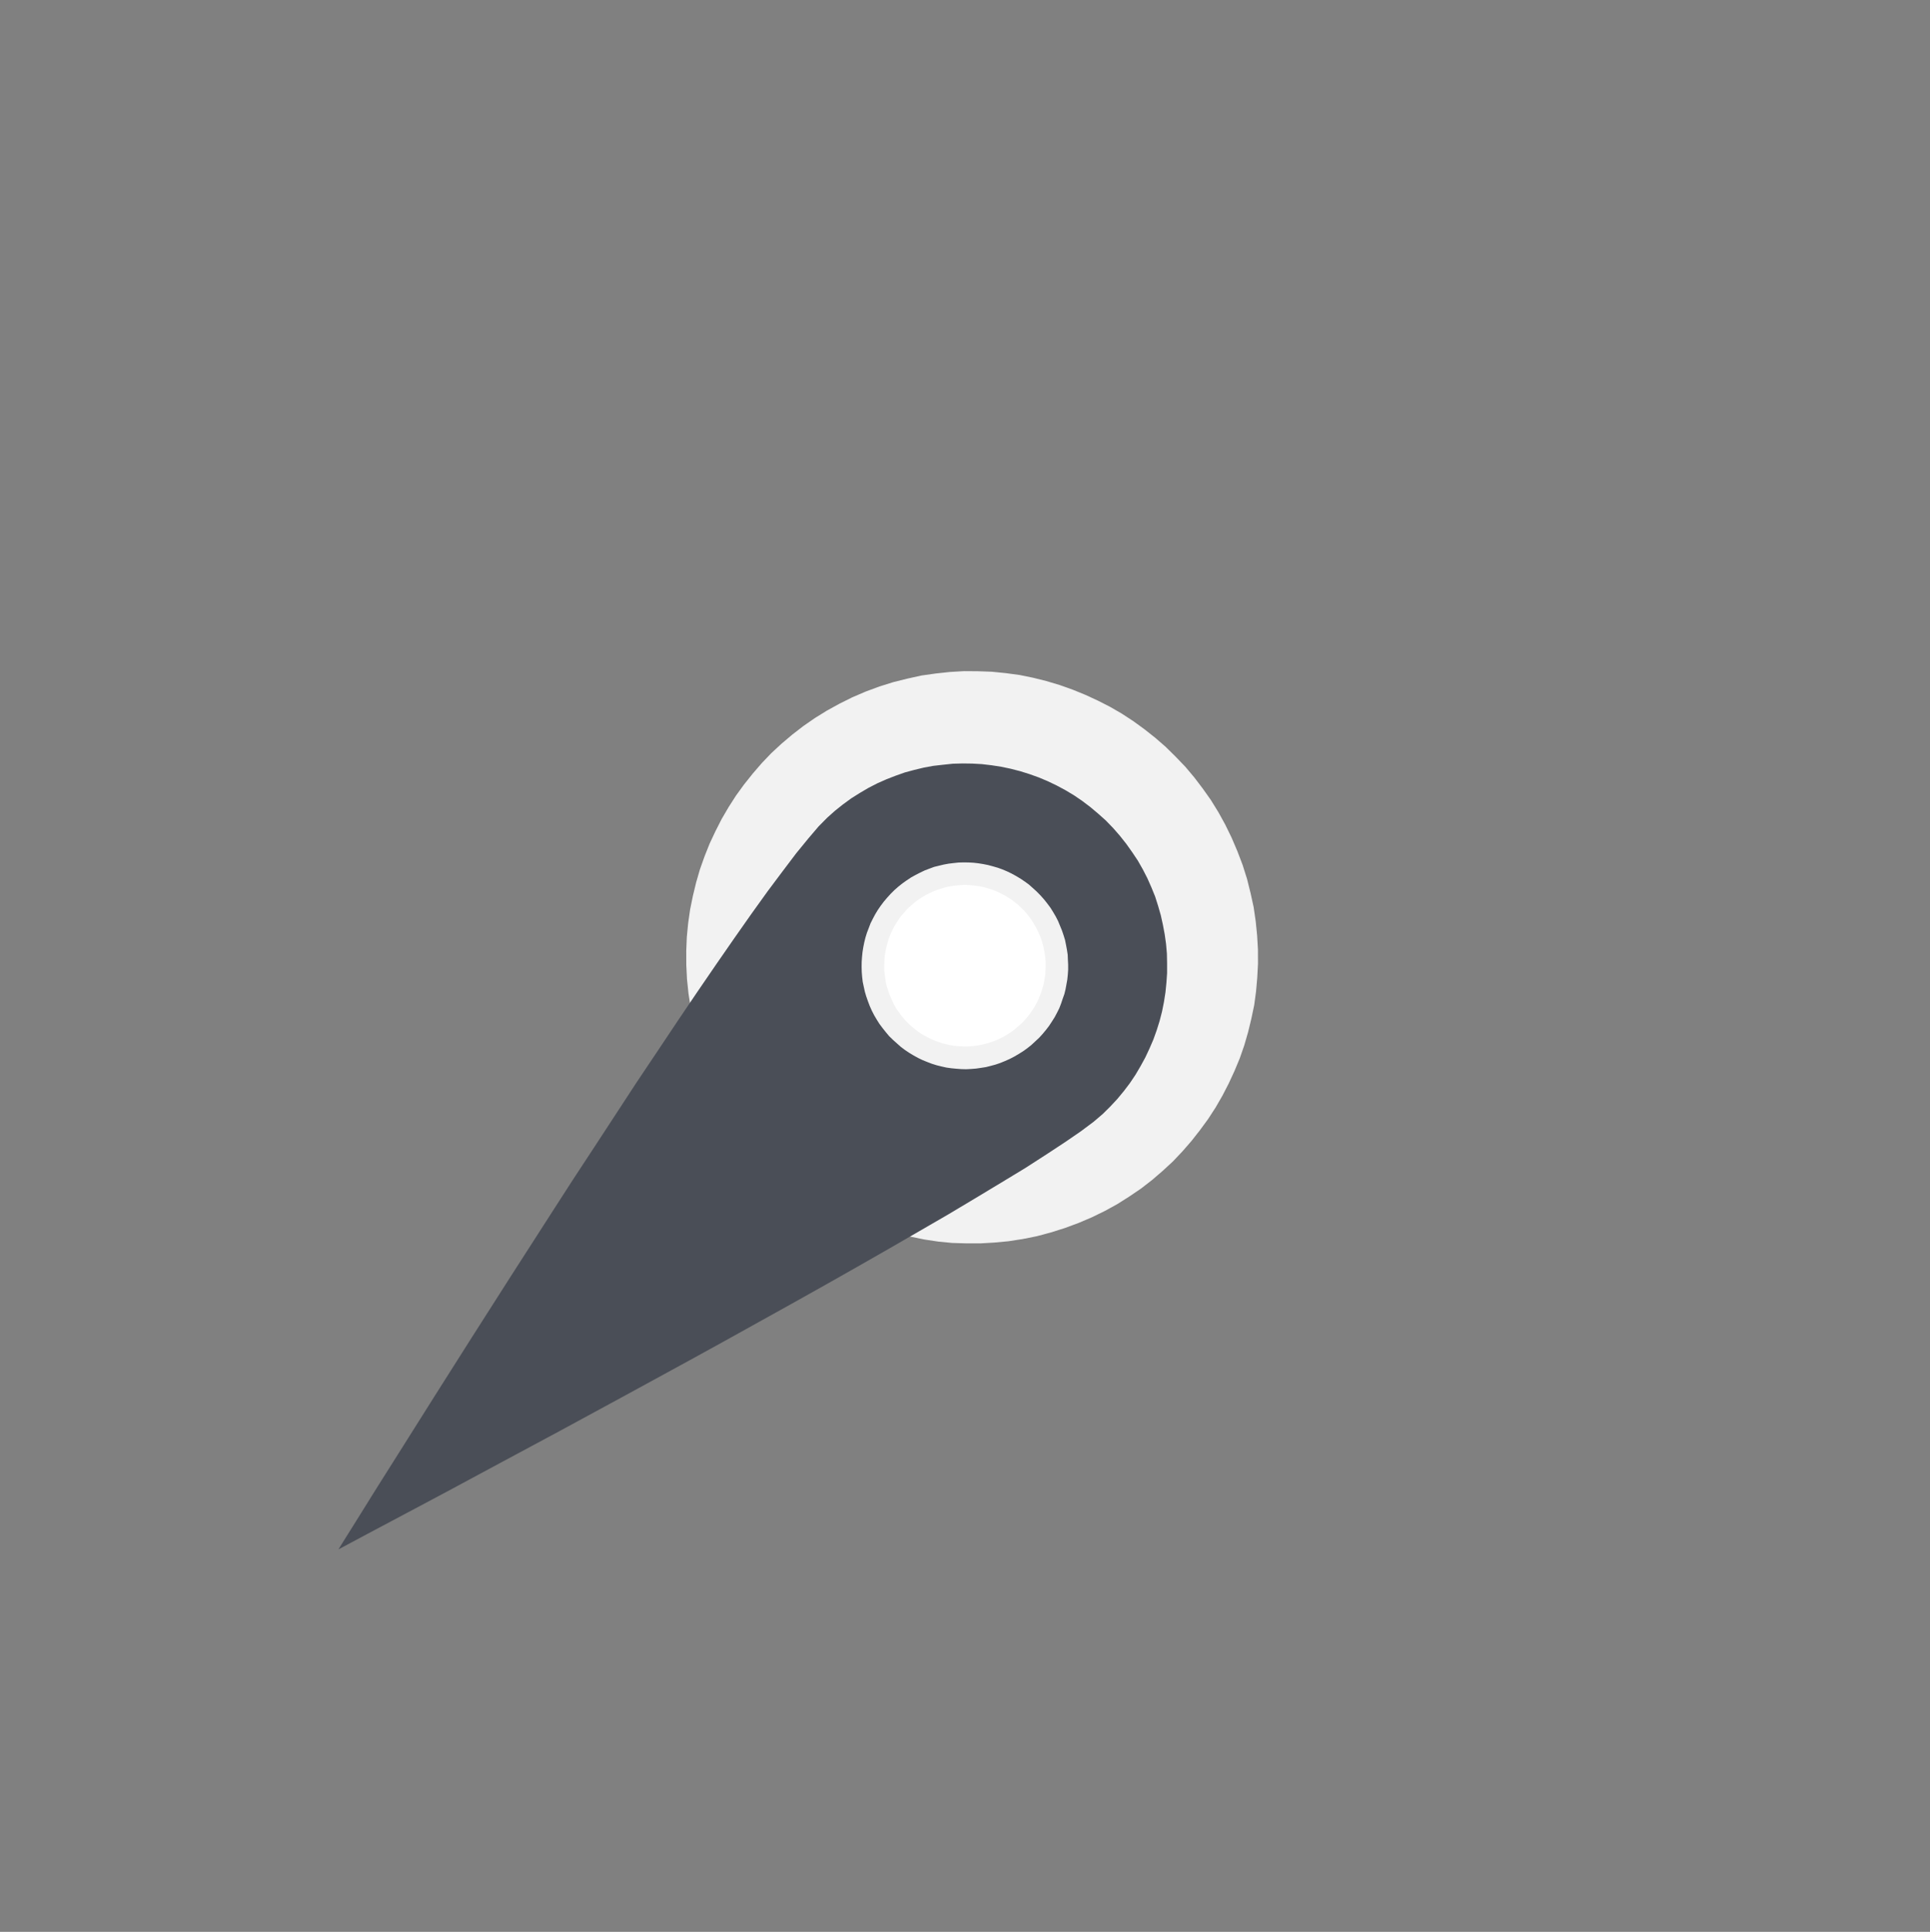 <svg width="1413" height="1414" xmlns="http://www.w3.org/2000/svg" xmlns:xlink="http://www.w3.org/1999/xlink" xml:space="preserve" overflow="hidden"><rect width="100%" height="100%" fill="#808080" stroke="none"/><g transform="translate(-369 -528)"><path d="M1012.87 1030.47 1023.08 1027.27 1033.51 1024.68 1043.77 1022.42 1054.1 1020.97 1064.5 1019.85 1074.82 1019.25 1085.02 1019.32 1095.15 1019.68 1105.39 1020.71 1115.46 1022.06 1125.41 1024.09 1135.09 1026.51 1144.79 1029.4 1154.27 1032.78 1163.63 1036.59 1172.72 1040.79 1181.63 1045.33 1190.32 1050.35 1198.85 1055.94 1206.91 1061.8 1214.85 1068.08 1222.52 1074.76 1229.68 1081.83 1236.76 1089.19 1243.38 1097.05 1249.54 1105.16 1255.53 1113.61 1261.05 1122.55 1266.07 1131.66 1270.67 1141.11 1274.9 1151.01 1278.72 1161.02 1281.98 1171.33 1284.58 1181.77 1286.83 1192.03 1288.34 1202.46 1289.36 1212.67 1289.97 1222.99 1290 1233.39 1289.46 1243.61 1288.58 1253.66 1287.22 1263.73 1285.15 1273.59 1282.78 1283.37 1279.95 1293.16 1276.67 1302.59 1272.81 1311.86 1268.62 1320.95 1264 1329.91 1258.98 1338.61 1253.48 1347.08 1247.54 1355.19 1241.35 1363.08 1234.68 1370.75 1227.72 1378.1 1220.26 1384.99 1212.46 1391.7 1204.4 1397.95 1195.85 1403.75 1187.06 1409.32 1177.96 1414.33 1168.32 1419.03 1158.62 1423.16 1148.56 1426.88 1138.25 1430.13 1128.02 1432.86 1117.66 1434.93 1107.28 1436.53 1096.93 1437.5 1086.61 1438.1 1076.31 1438.08 1066.1 1437.77 1056 1436.79 1045.97 1435.29 1036.02 1433.26 1026.25 1430.89 1016.55 1428 1007.12 1424.71 997.903 1420.95 988.619 1416.61 979.8 1412.03 971.107 1407.01 962.631 1401.5 954.424 1395.61 946.579 1389.27 938.911 1382.59 931.656 1375.57 924.67 1368.16 918.004 1360.45 911.794 1352.24 905.903 1343.74 900.426 1334.89 895.362 1325.69 890.669 1316.29 886.576 1306.43 882.71 1296.33 879.503 1286.11 876.812 1275.73 874.646 1265.42 873.046 1255.04 871.971 1244.73 871.463 1234.36 871.429 1223.97 871.836 1213.93 872.81 1203.83 874.258 1193.71 876.282 1183.76 878.645 1173.98 881.44 1164.33 884.811 1154.85 888.521 1145.54 892.807 1136.4 897.34 1127.49 902.449 1118.75 907.855 1110.32 913.703 1102.26 920.076 1094.27 926.653 1086.65 933.713 1079.26 941.174 1072.36 948.931 1065.79 957.08 1059.49 965.576 1053.6 974.329 1048.18 983.523 1043.12 992.921 1038.43 1002.81 1034.19 1012.87 1030.47Z" fill="#F2F2F2" fill-rule="evenodd"/><path d="M974.635 1126.51 980.315 1121.44 986.2 1116.75 992.238 1112.34 998.531 1108.39 1004.83 1104.68 1011.34 1101.34 1018.05 1098.37 1024.73 1095.78 1031.51 1093.38 1038.36 1091.54 1045.41 1089.84 1052.33 1088.57 1059.5 1087.76 1066.58 1087.01 1073.74 1086.81 1080.81 1086.91 1087.79 1087.3 1095.03 1088.15 1102.05 1089.24 1108.88 1090.67 1115.92 1092.48 1122.64 1094.58 1129.43 1097.01 1136.03 1099.78 1142.6 1102.93 1148.95 1106.33 1155.26 1110.1 1161.25 1114.18 1167.26 1118.73 1172.9 1123.48 1178.6 1128.56 1183.94 1134.08 1188.86 1139.71 1193.6 1145.69 1197.91 1151.77 1202.05 1157.96 1205.71 1164.4 1209 1170.81 1211.97 1177.52 1214.7 1184.23 1216.86 1191.02 1218.84 1197.91 1220.39 1204.91 1221.71 1211.92 1222.7 1218.99 1223.31 1226.02 1223.45 1233.08 1223.45 1240.33 1222.96 1247.37 1222.25 1254.41 1221.15 1261.42 1219.76 1268.35 1217.95 1275.39 1215.84 1282.11 1213.41 1288.89 1210.54 1295.54 1207.48 1302.06 1203.98 1308.46 1200.29 1314.72 1196.17 1320.86 1191.75 1326.68 1186.96 1332.46 1181.86 1337.92 1176.38 1343.36 1169.55 1349.17 1160.29 1356.08 1148.7 1364.04 1135.11 1372.97 1119.76 1382.87 1102.53 1393.32 1083.73 1404.64 1063.71 1416.62 1042.34 1428.99 1020.04 1441.87 996.855 1455.12 972.967 1468.64 948.658 1482.26 923.925 1496 899.007 1509.84 874.131 1523.53 825.019 1550.33 778.084 1575.8 734.481 1599.2 695.849 1619.99 663.292 1637.31 638.304 1650.58 622.422 1659.08 616.802 1662.05 620.19 1656.56 629.782 1641.25 644.678 1617.34 664.317 1586.22 687.747 1549.02 714.222 1507.25 742.984 1462.17 773.278 1415.03 788.605 1391.25 804.263 1367.4 819.693 1343.79 834.988 1320.38 850.26 1297.59 865.036 1275.44 879.51 1254.05 893.455 1233.69 906.737 1214.53 919.355 1196.58 931.133 1180.19 942.08 1165.58 951.951 1152.53 960.773 1141.75 968.342 1132.87 974.635 1126.51Z" fill="#4A4E57" fill-rule="evenodd"/><path d="M1023.84 1179.49 1026.77 1176.91 1029.8 1174.52 1032.84 1172.36 1036.03 1170.24 1039.37 1168.4 1042.67 1166.71 1046.01 1165.11 1049.52 1163.78 1052.93 1162.51 1056.45 1161.66 1059.97 1160.81 1063.59 1160.15 1067.22 1159.72 1070.76 1159.34 1074.45 1159.24 1078.1 1159.29 1081.71 1159.48 1085.33 1159.9 1088.91 1160.47 1092.44 1161.18 1095.99 1162.13 1099.58 1163.17 1102.9 1164.37 1106.37 1165.84 1109.66 1167.42 1112.95 1169.23 1116.2 1171.19 1119.27 1173.25 1122.29 1175.45 1125.14 1177.99 1128.04 1180.62 1130.81 1183.45 1133.34 1186.29 1135.68 1189.23 1137.99 1192.31 1140.01 1195.55 1141.94 1198.84 1143.63 1202.14 1145.05 1205.59 1146.47 1209.04 1147.65 1212.5 1148.73 1216.01 1149.44 1219.49 1150.11 1223.11 1150.68 1226.79 1150.82 1230.33 1151.01 1233.98 1151.02 1237.72 1150.78 1241.24 1150.4 1244.95 1149.78 1248.43 1149.12 1252.06 1148.26 1255.55 1147.03 1259.01 1145.84 1262.57 1144.55 1265.93 1142.88 1269.27 1141.16 1272.51 1139.16 1275.67 1137.06 1278.88 1134.8 1281.82 1132.4 1284.71 1129.77 1287.61 1126.89 1290.28 1124.01 1292.95 1120.98 1295.35 1118.03 1297.46 1114.79 1299.48 1111.5 1301.41 1108.21 1303.11 1104.81 1304.62 1101.36 1306.03 1097.9 1307.21 1094.43 1308.15 1090.81 1309.06 1087.14 1309.63 1083.56 1310.15 1079.97 1310.43 1076.33 1310.62 1072.77 1310.53 1069.11 1310.25 1065.54 1309.91 1061.87 1309.4 1058.43 1308.63 1054.79 1307.73 1051.29 1306.64 1047.92 1305.35 1044.5 1303.97 1041.22 1302.4 1037.92 1300.58 1034.67 1298.63 1031.6 1296.57 1028.53 1294.27 1025.68 1291.73 1022.83 1289.19 1019.97 1286.41 1017.48 1283.43 1015.14 1280.49 1012.84 1277.41 1010.86 1274.26 1008.93 1270.98 1007.24 1267.68 1005.73 1264.28 1004.41 1260.78 1003.17 1257.22 1002.19 1253.9 1001.38 1250.23 1000.62 1246.66 1000.2 1243.03 999.911 1239.44 999.812 1235.75 999.857 1232.1 1000.1 1228.58 1000.47 1224.87 1001.04 1221.29 1001.75 1217.76 1002.61 1214.26 1003.7 1210.76 1004.99 1207.39 1006.32 1203.88 1007.99 1200.54 1009.71 1197.3 1011.67 1194.05 1013.82 1190.93 1015.98 1188.05 1018.47 1185.11 1021.1 1182.21 1023.84 1179.49Z" fill="#F2F2F2" fill-rule="evenodd"/><path d="M1035.19 1191.62 1037.48 1189.64 1039.76 1187.66 1042.21 1185.95 1044.7 1184.34 1047.29 1182.91 1049.94 1181.57 1052.54 1180.38 1055.1 1179.33 1058 1178.46 1060.67 1177.6 1063.43 1176.92 1066.21 1176.48 1069.03 1176.13 1071.91 1175.87 1074.7 1175.66 1077.54 1175.79 1080.44 1176 1083.15 1176.32 1086.14 1176.72 1088.86 1177.27 1091.68 1178.01 1094.32 1178.85 1097.01 1179.79 1099.7 1180.96 1102.22 1182.23 1104.73 1183.5 1107.3 1185.1 1109.73 1186.66 1112.07 1188.5 1114.41 1190.35 1116.53 1192.44 1118.79 1194.57 1120.77 1196.86 1122.57 1199.25 1124.37 1201.64 1125.89 1204.18 1127.41 1206.72 1128.74 1209.36 1129.93 1211.96 1131.03 1214.61 1131.89 1217.28 1132.66 1219.99 1133.3 1222.9 1133.83 1225.62 1134.23 1228.54 1134.53 1231.27 1134.54 1234.15 1134.51 1236.95 1134.39 1239.79 1134.12 1242.59 1133.61 1245.4 1133.11 1248.21 1132.32 1250.94 1131.52 1253.67 1130.5 1256.41 1129.42 1259.05 1128.19 1261.65 1126.73 1264.27 1125.27 1266.64 1123.61 1269.12 1121.81 1271.56 1119.91 1273.81 1117.96 1275.97 1115.73 1278.05 1113.44 1280.03 1111.06 1282.07 1108.71 1283.72 1106.12 1285.39 1103.67 1286.85 1101.03 1288.19 1098.42 1289.38 1095.72 1290.39 1092.96 1291.3 1090.25 1292.07 1087.48 1292.75 1084.61 1293.25 1081.93 1293.64 1078.91 1293.85 1076.22 1294.01 1073.37 1293.88 1070.53 1293.76 1067.58 1293.45 1064.82 1293.04 1062.05 1292.4 1059.28 1291.75 1056.59 1290.82 1053.91 1289.89 1051.26 1288.81 1048.75 1287.54 1046.19 1286.17 1043.58 1284.72 1041.1 1283.06 1038.9 1281.26 1036.5 1279.32 1034.34 1277.37 1032.12 1275.1 1030.19 1272.9 1028.25 1270.47 1026.6 1268.13 1024.84 1265.6 1023.46 1263.1 1022.22 1260.4 1021.03 1257.8 1019.88 1255.06 1019.02 1252.39 1018.16 1249.73 1017.52 1246.83 1017.08 1244.05 1016.69 1241.14 1016.39 1238.4 1016.37 1235.52 1016.4 1232.73 1016.53 1229.88 1016.8 1227.08 1017.3 1224.27 1017.86 1221.55 1018.6 1218.73 1019.39 1216 1020.33 1213.32 1021.5 1210.62 1022.72 1208.02 1024.09 1205.46 1025.65 1203.03 1027.21 1200.6 1029.1 1198.11 1030.96 1196 1032.95 1193.7 1035.19 1191.62Z" fill="#FFFFFF" fill-rule="evenodd"/></g></svg>